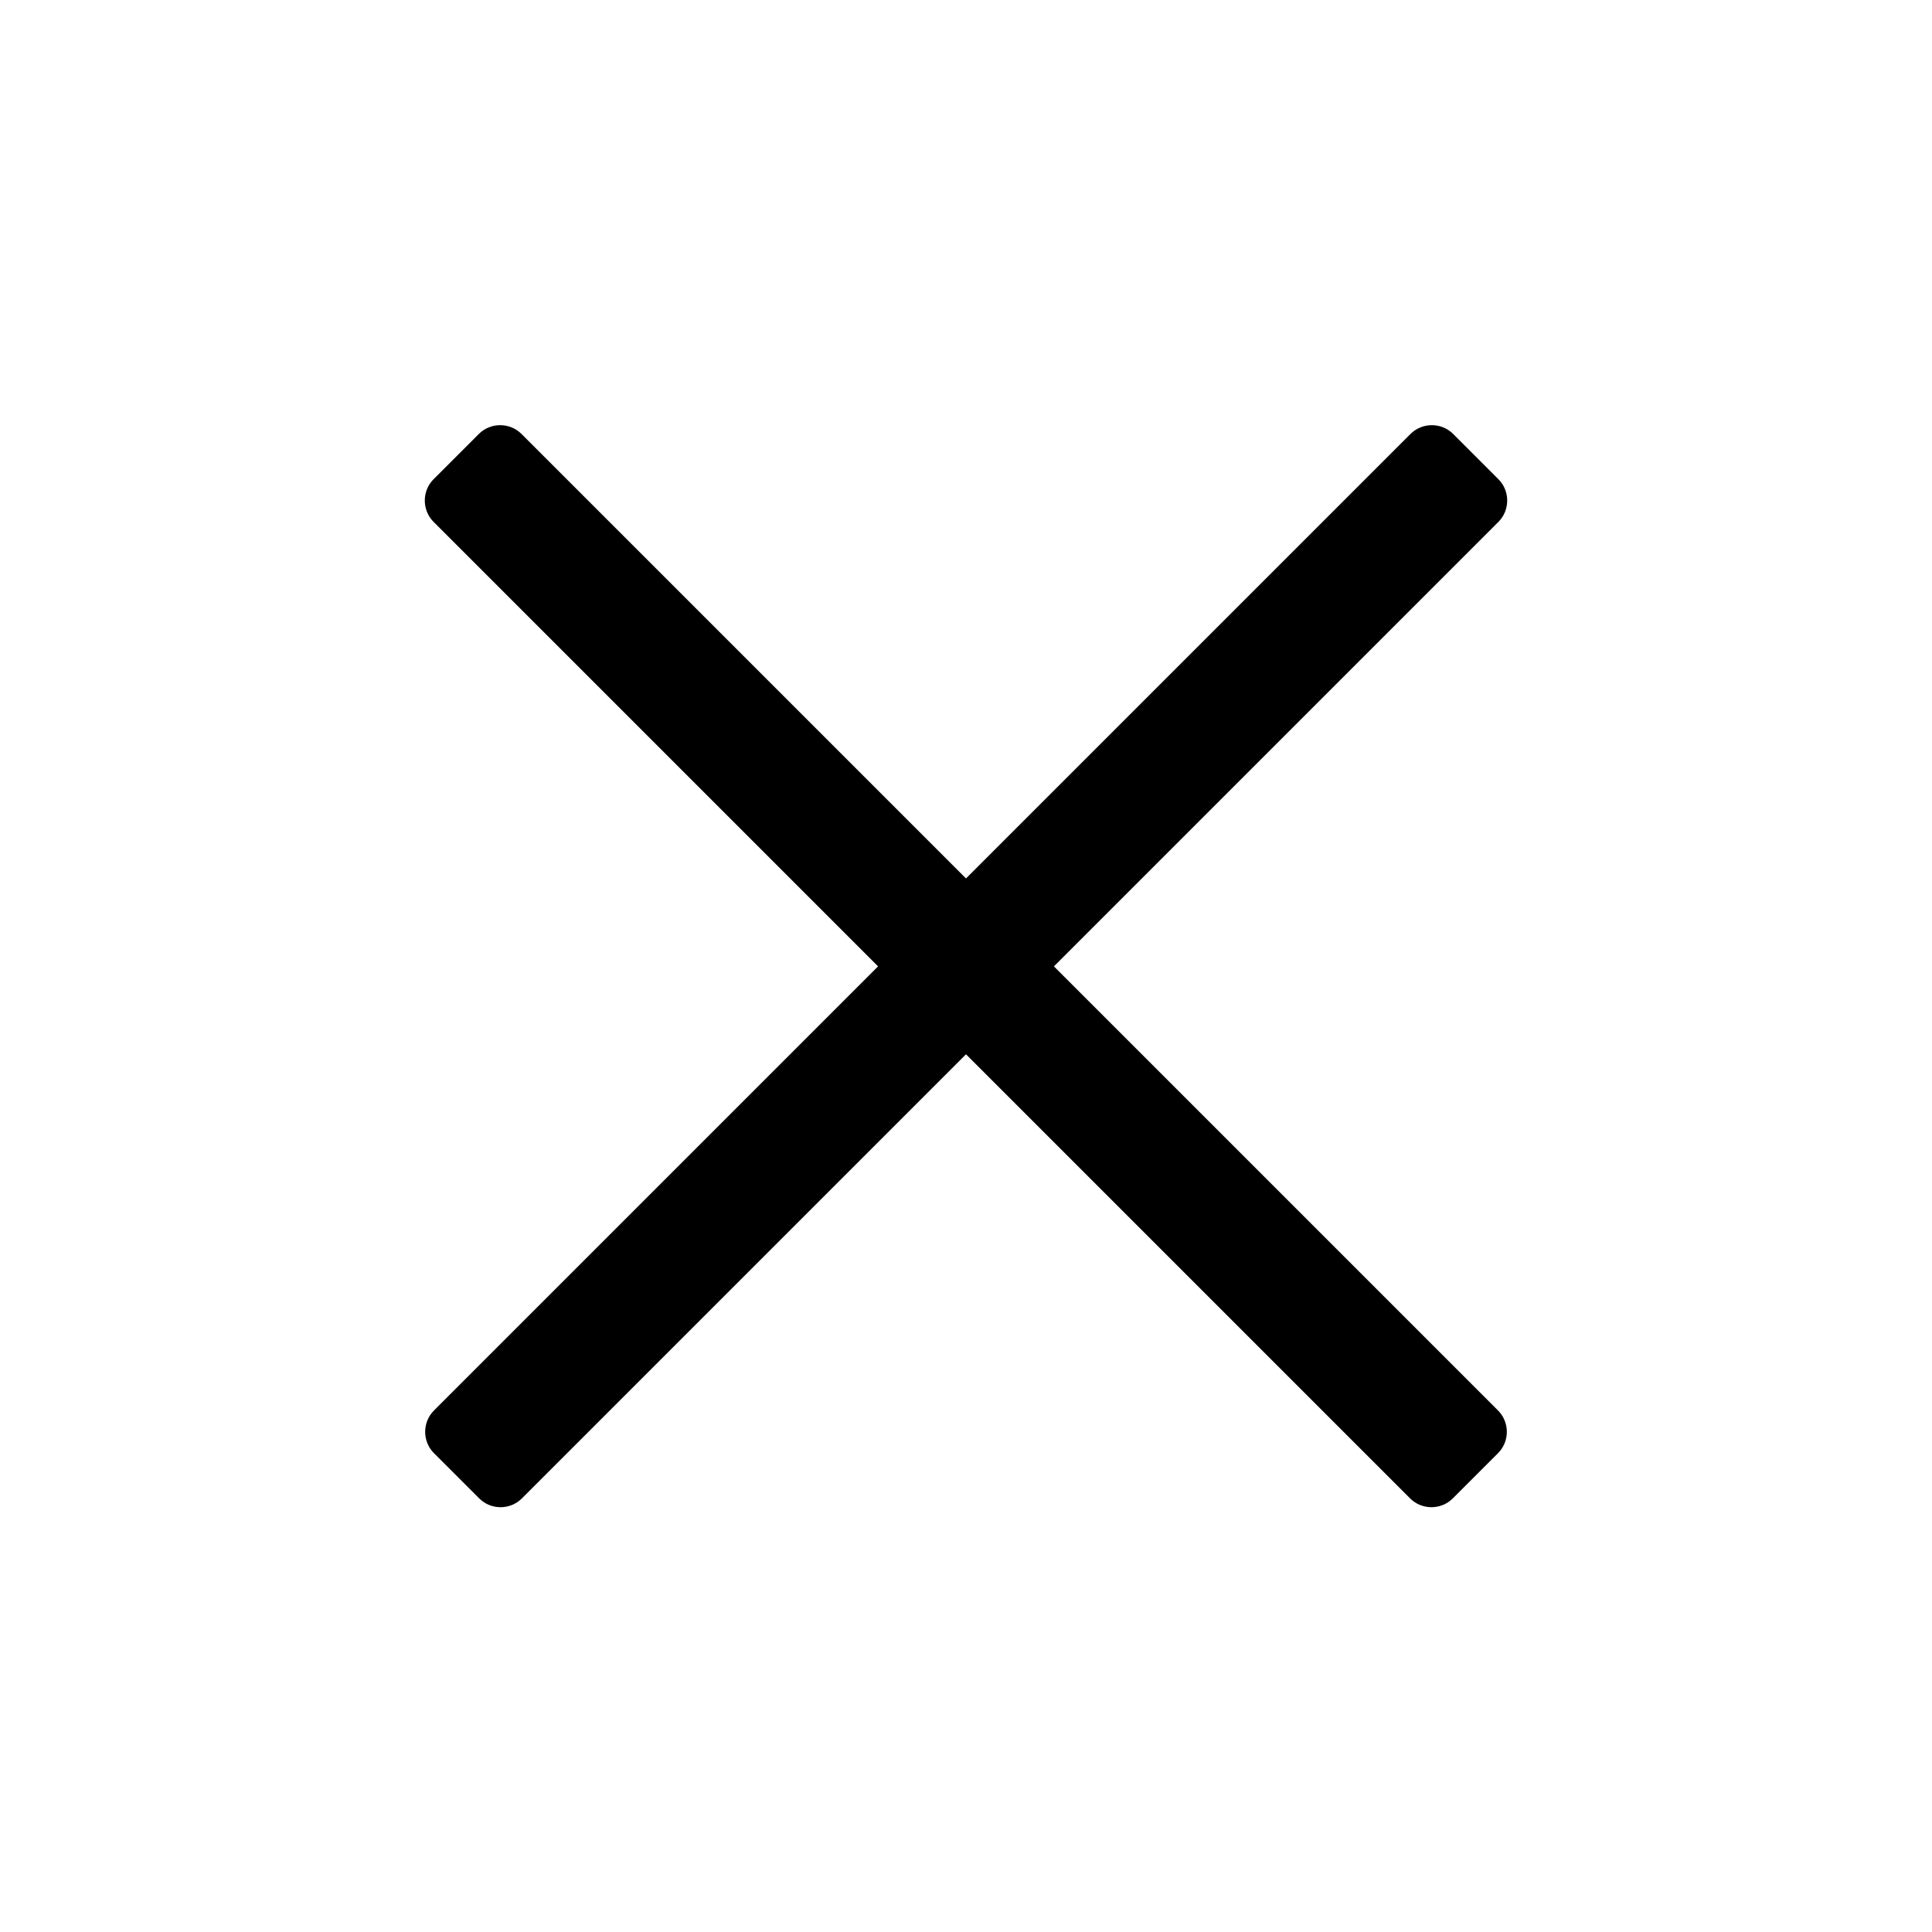 <?xml version="1.0" encoding="utf-8"?>
<!-- Generator: Adobe Illustrator 22.1.0, SVG Export Plug-In . SVG Version: 6.00 Build 0)  -->
<svg version="1.1" id="Слой_1" xmlns="http://www.w3.org/2000/svg" xmlns:xlink="http://www.w3.org/1999/xlink" x="0px" y="0px"
	 viewBox="0 0 512 512" style="enable-background:new 0 0 512 512;" xml:space="preserve">
<g>
	<path d="M373.7,397.1L114.9,138.3c-3.1-3.1-3.1-8.2,0-11.3l12-12c3.1-3.1,8.2-3.1,11.3,0l258.8,258.8c3.1,3.1,3.1,8.2,0,11.3
		l-12,12C381.9,400.2,376.8,400.2,373.7,397.1z"/>
</g>
<g>
	<path d="M397.1,138.3L138.3,397.1c-3.1,3.1-8.2,3.1-11.3,0l-12-12c-3.1-3.1-3.1-8.2,0-11.3l258.8-258.8c3.1-3.1,8.2-3.1,11.3,0
		l12,12C400.2,130.1,400.2,135.2,397.1,138.3z"/>
</g>
</svg>
